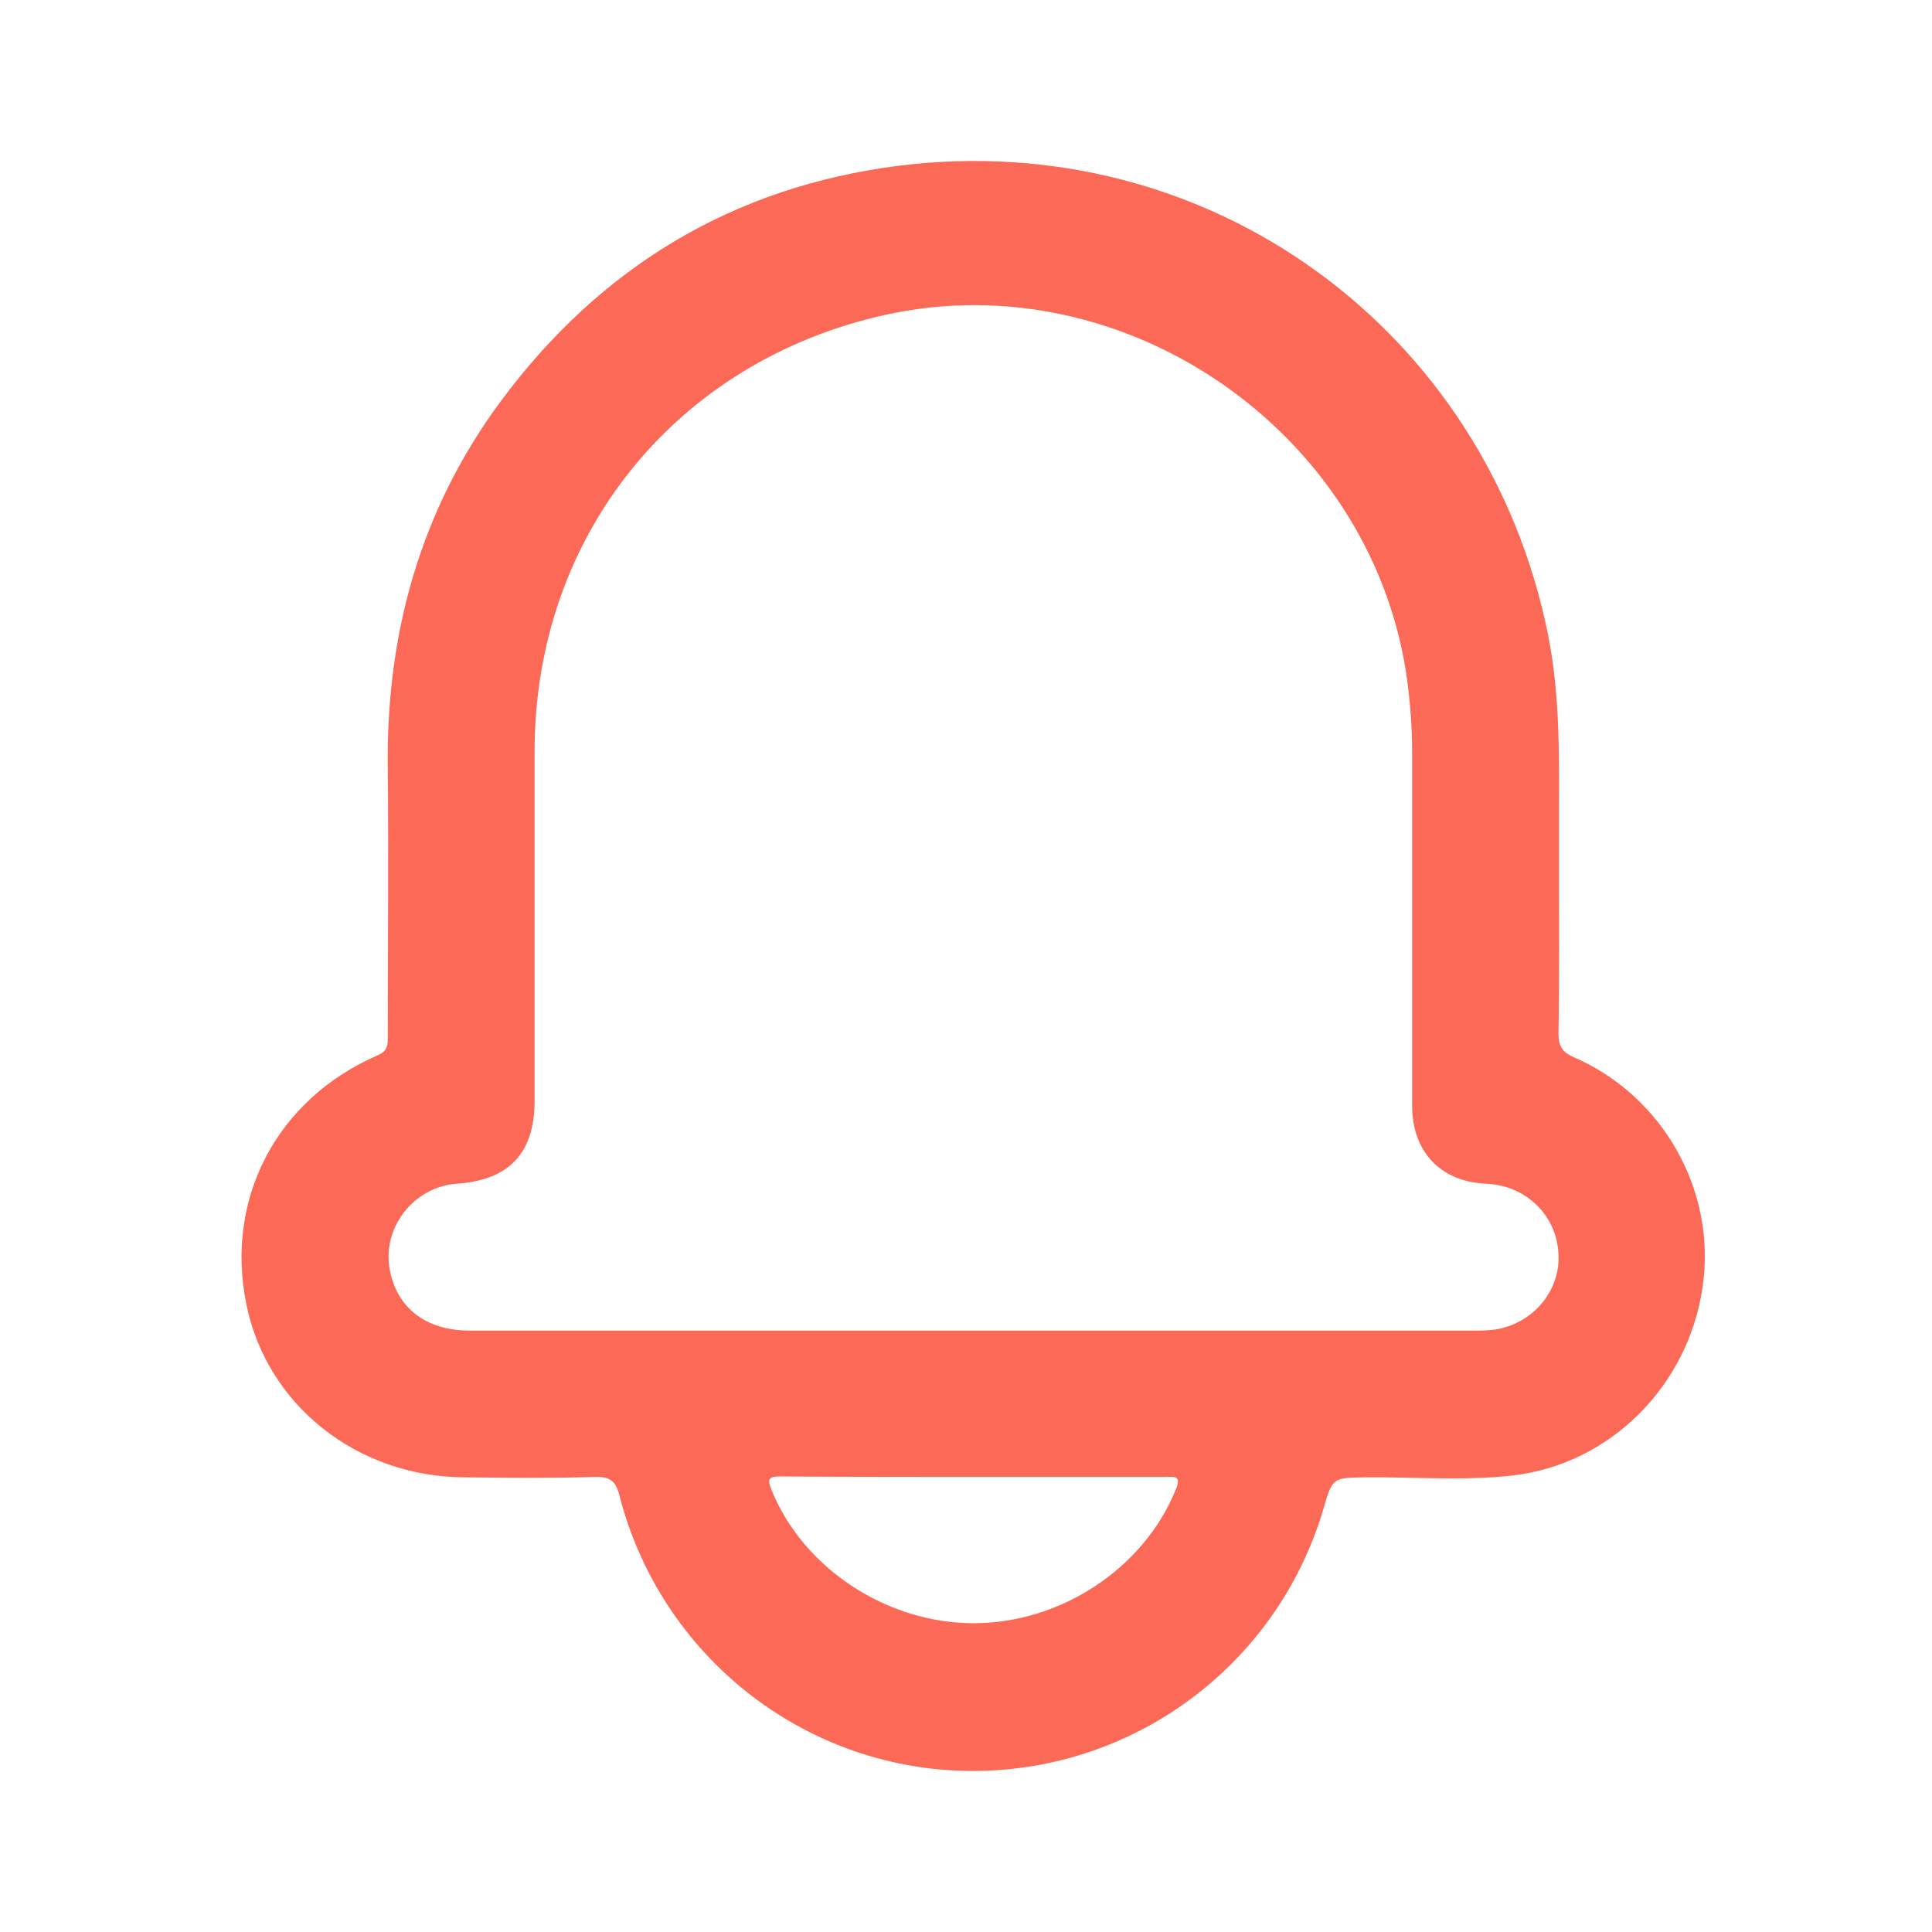 <svg width="24" height="24" viewBox="0 0 24 24" fill="none" xmlns="http://www.w3.org/2000/svg">
<path d="M19.548 13.132C19.394 13.063 19.36 12.984 19.36 12.83C19.372 12.137 19.366 11.439 19.366 10.745C19.366 10.592 19.366 10.433 19.366 10.28C19.366 9.479 19.389 8.678 19.23 7.882C18.462 4.082 15.003 1.577 11.163 2.059C9.1 2.321 7.453 3.321 6.22 4.985C5.22 6.337 4.794 7.877 4.817 9.553C4.828 10.66 4.817 11.768 4.817 12.876C4.817 12.972 4.823 13.052 4.692 13.109C3.437 13.654 2.789 14.893 3.062 16.21C3.317 17.455 4.436 18.346 5.771 18.352C6.311 18.358 6.851 18.364 7.39 18.347C7.584 18.341 7.652 18.403 7.697 18.585C8.209 20.568 9.975 21.965 12.009 21.999C14.049 22.033 15.861 20.704 16.44 18.744C16.554 18.352 16.554 18.358 16.963 18.352C17.571 18.346 18.184 18.398 18.792 18.329C20.008 18.188 20.974 17.21 21.15 15.989C21.326 14.796 20.661 13.614 19.548 13.132ZM14.605 18.506C14.208 19.483 13.179 20.164 12.094 20.164C11.009 20.164 9.975 19.477 9.583 18.506C9.532 18.375 9.544 18.341 9.691 18.341C10.498 18.347 11.31 18.347 12.117 18.347C12.907 18.347 13.691 18.347 14.48 18.347C14.611 18.341 14.673 18.341 14.605 18.506ZM18.565 16.517C18.474 16.529 18.383 16.529 18.286 16.529C16.224 16.529 14.156 16.529 12.094 16.529C10.009 16.529 7.924 16.529 5.834 16.529C5.289 16.529 4.925 16.245 4.84 15.762C4.749 15.245 5.141 14.745 5.669 14.705C6.328 14.66 6.641 14.325 6.641 13.671C6.641 12.223 6.641 10.774 6.641 9.331C6.641 6.65 8.402 4.474 11.021 3.906C13.969 3.269 16.985 5.343 17.463 8.331C17.514 8.666 17.542 9.007 17.542 9.348C17.542 10.808 17.542 12.274 17.542 13.734C17.542 14.307 17.894 14.682 18.468 14.705C18.962 14.728 19.343 15.103 19.36 15.586C19.383 16.04 19.036 16.449 18.565 16.517Z" fill="#FC6A57"/>
</svg>
